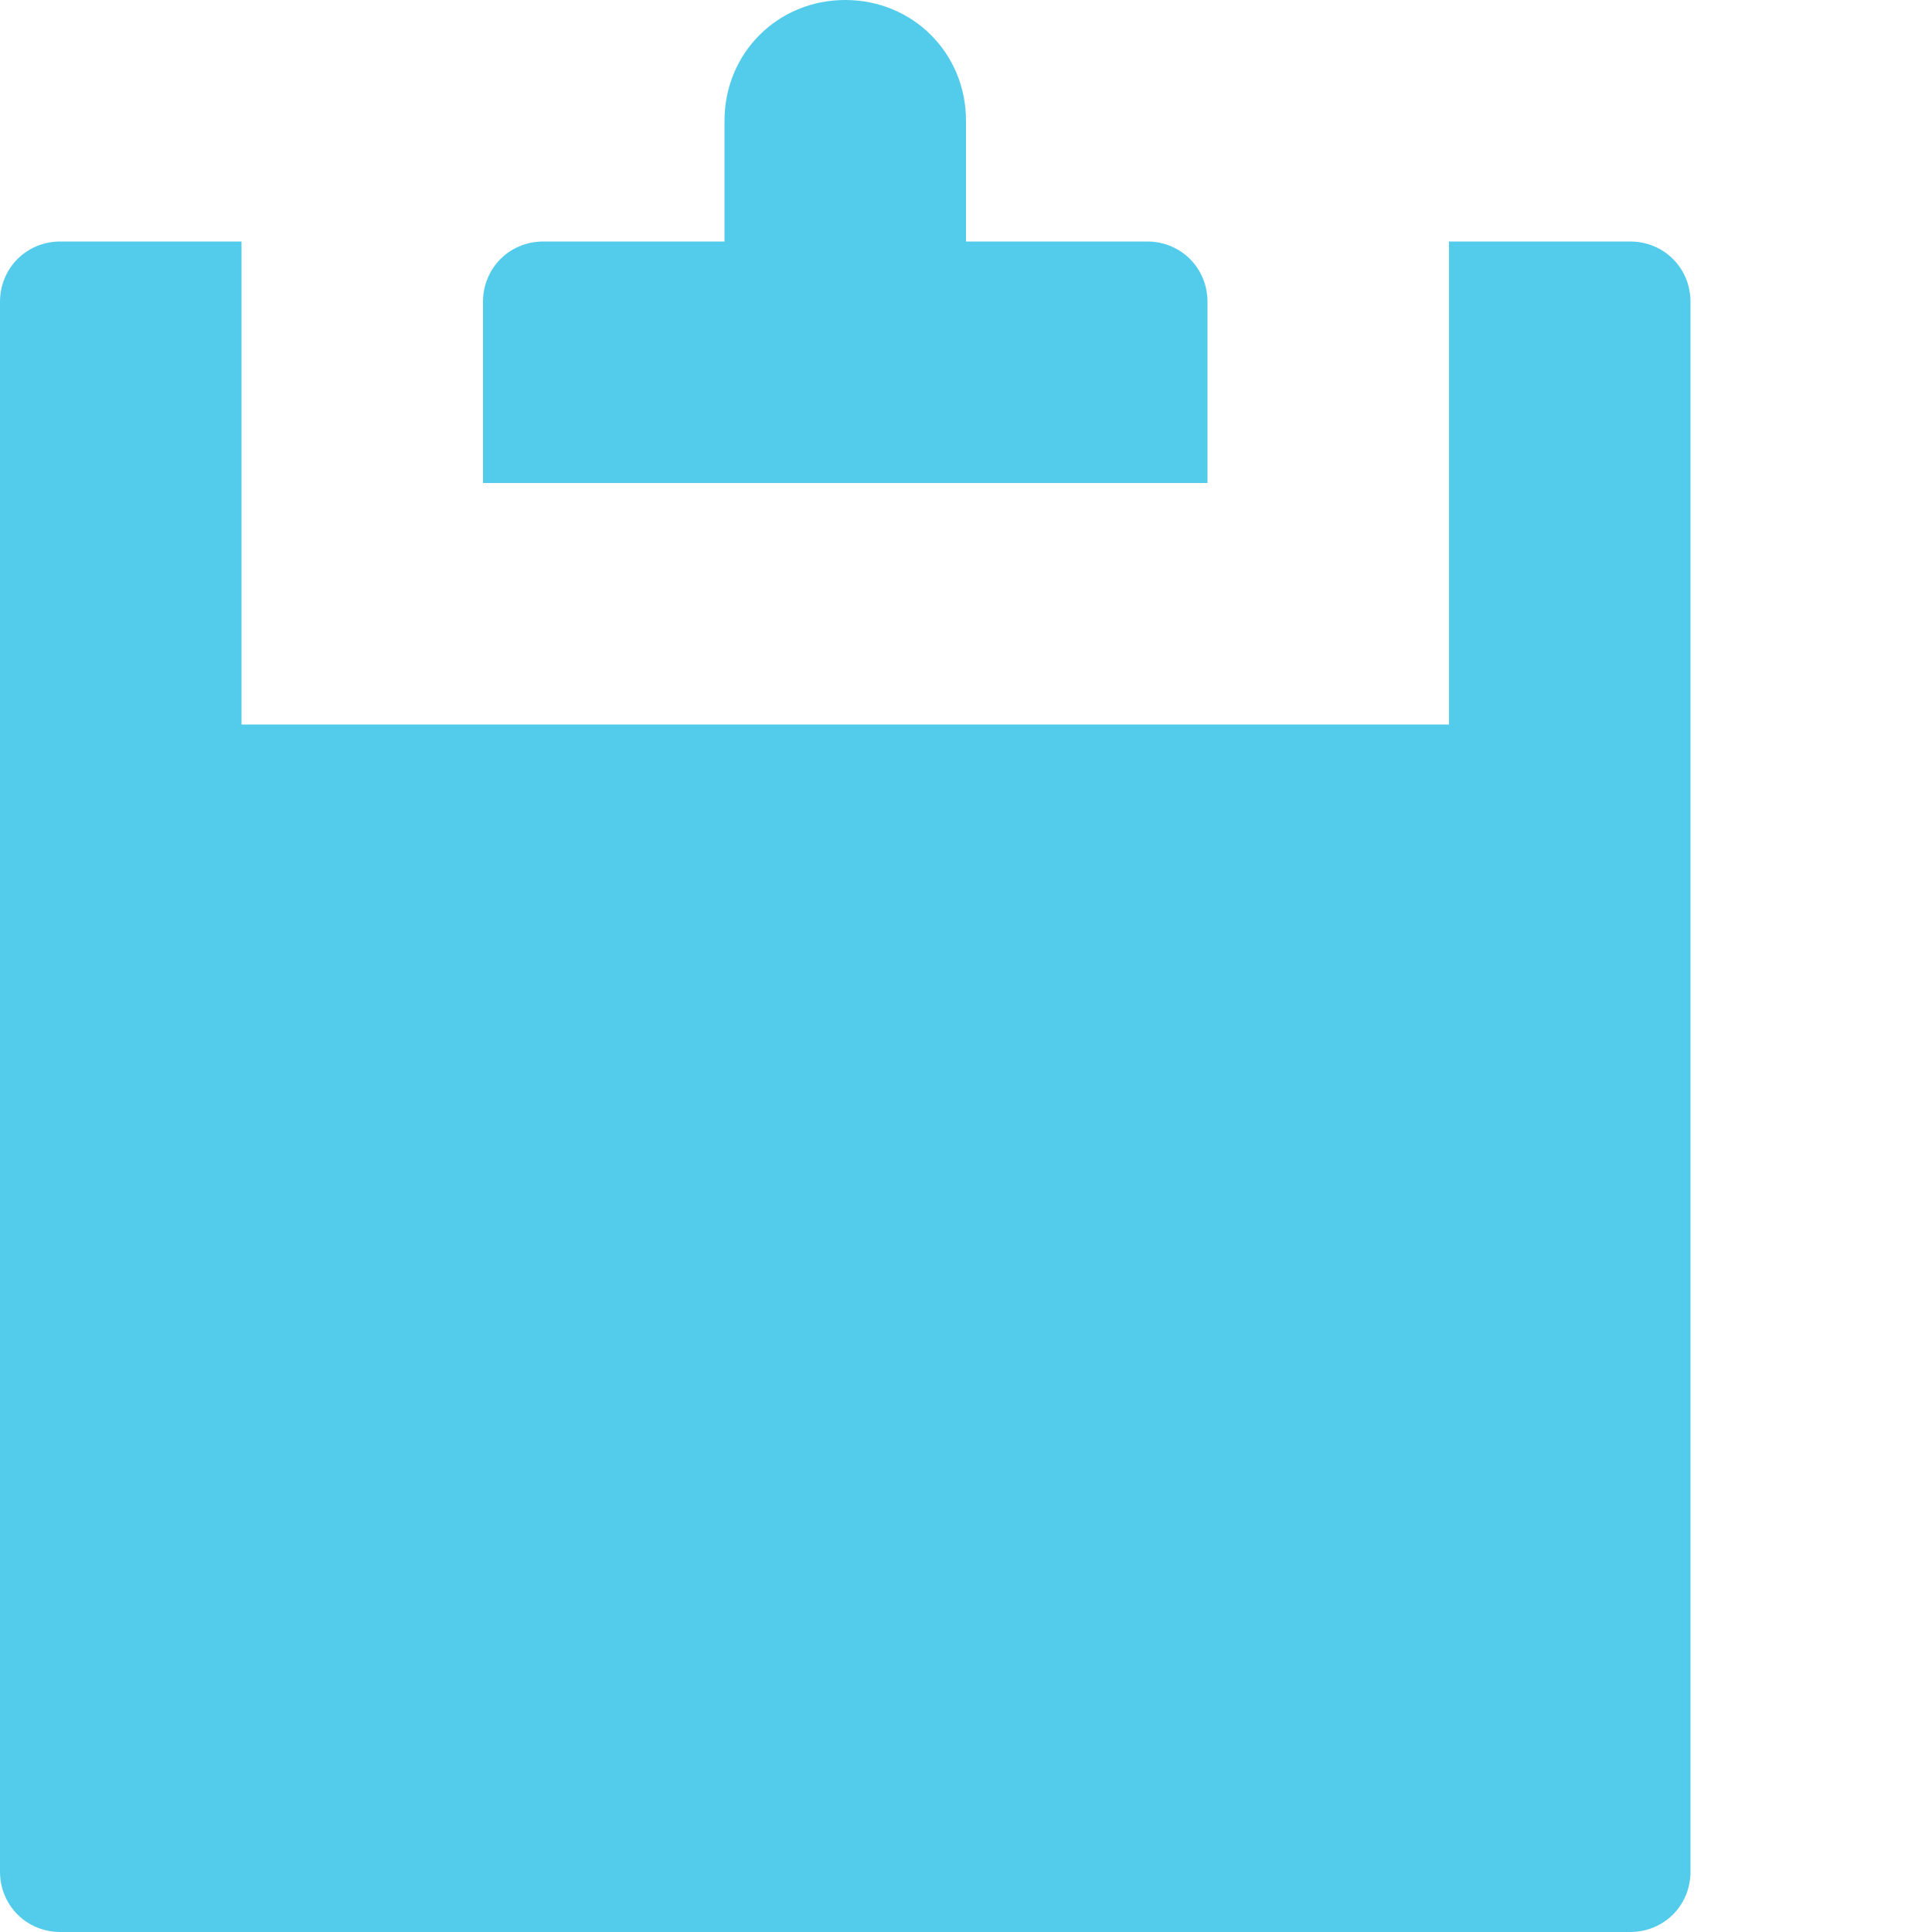 <svg xmlns="http://www.w3.org/2000/svg" width="13" height="13" viewBox="0 0 8 8">
  <path fill="#53cceb" d="M3.5 0c-.28 0-.5.22-.5.5v.5h-.75c-.14 0-.25.11-.25.25v.75h3v-.75c0-.14-.11-.25-.25-.25h-.75v-.5c0-.28-.22-.5-.5-.5zm-3.25 1c-.14 0-.25.11-.25.25v6.5c0 .14.11.25.25.25h6.5c.14 0 .25-.11.25-.25v-6.5c0-.14-.11-.25-.25-.25h-.75v2h-5v-2h-.75z" />
</svg>
